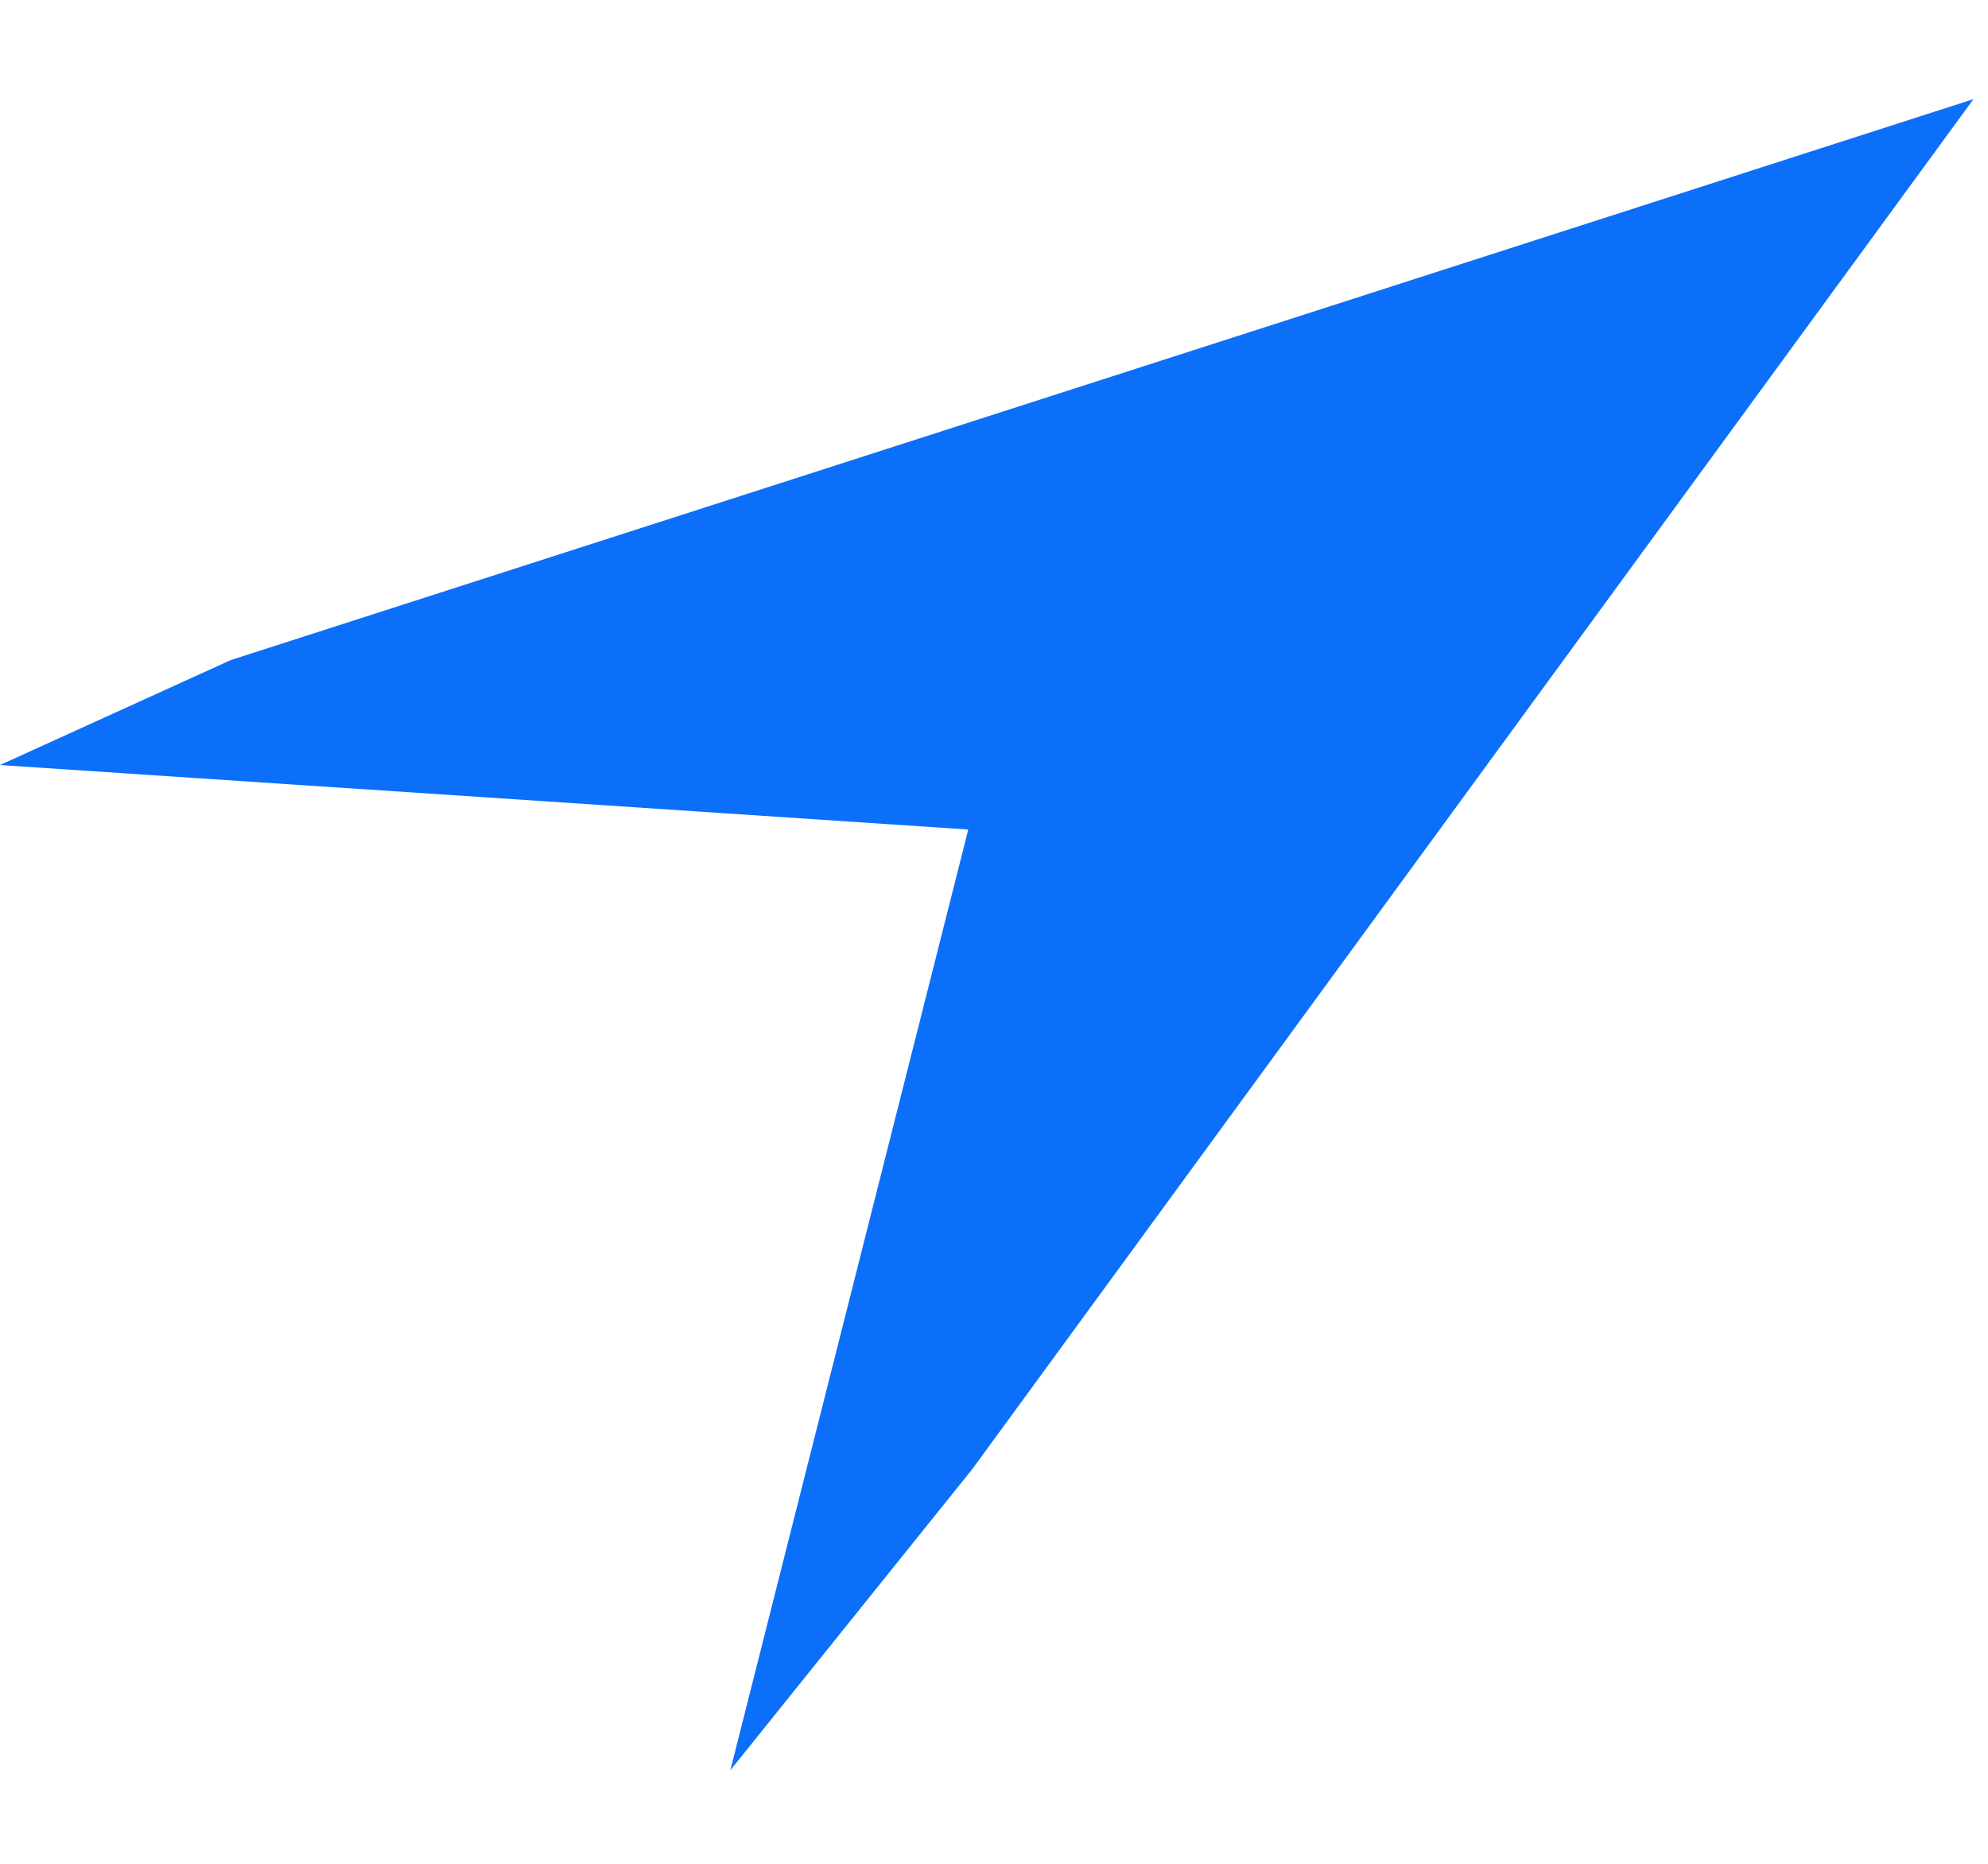 <svg width="16" height="15" viewBox="0 0 16 15" fill="none" xmlns="http://www.w3.org/2000/svg">
<path d="M7.793 6.676L0 6.157L1.858 5.312L15.883 0.798L7.825 11.824L5.878 14.247L7.793 6.676Z" fill="#0C6FF9"/>
</svg>
